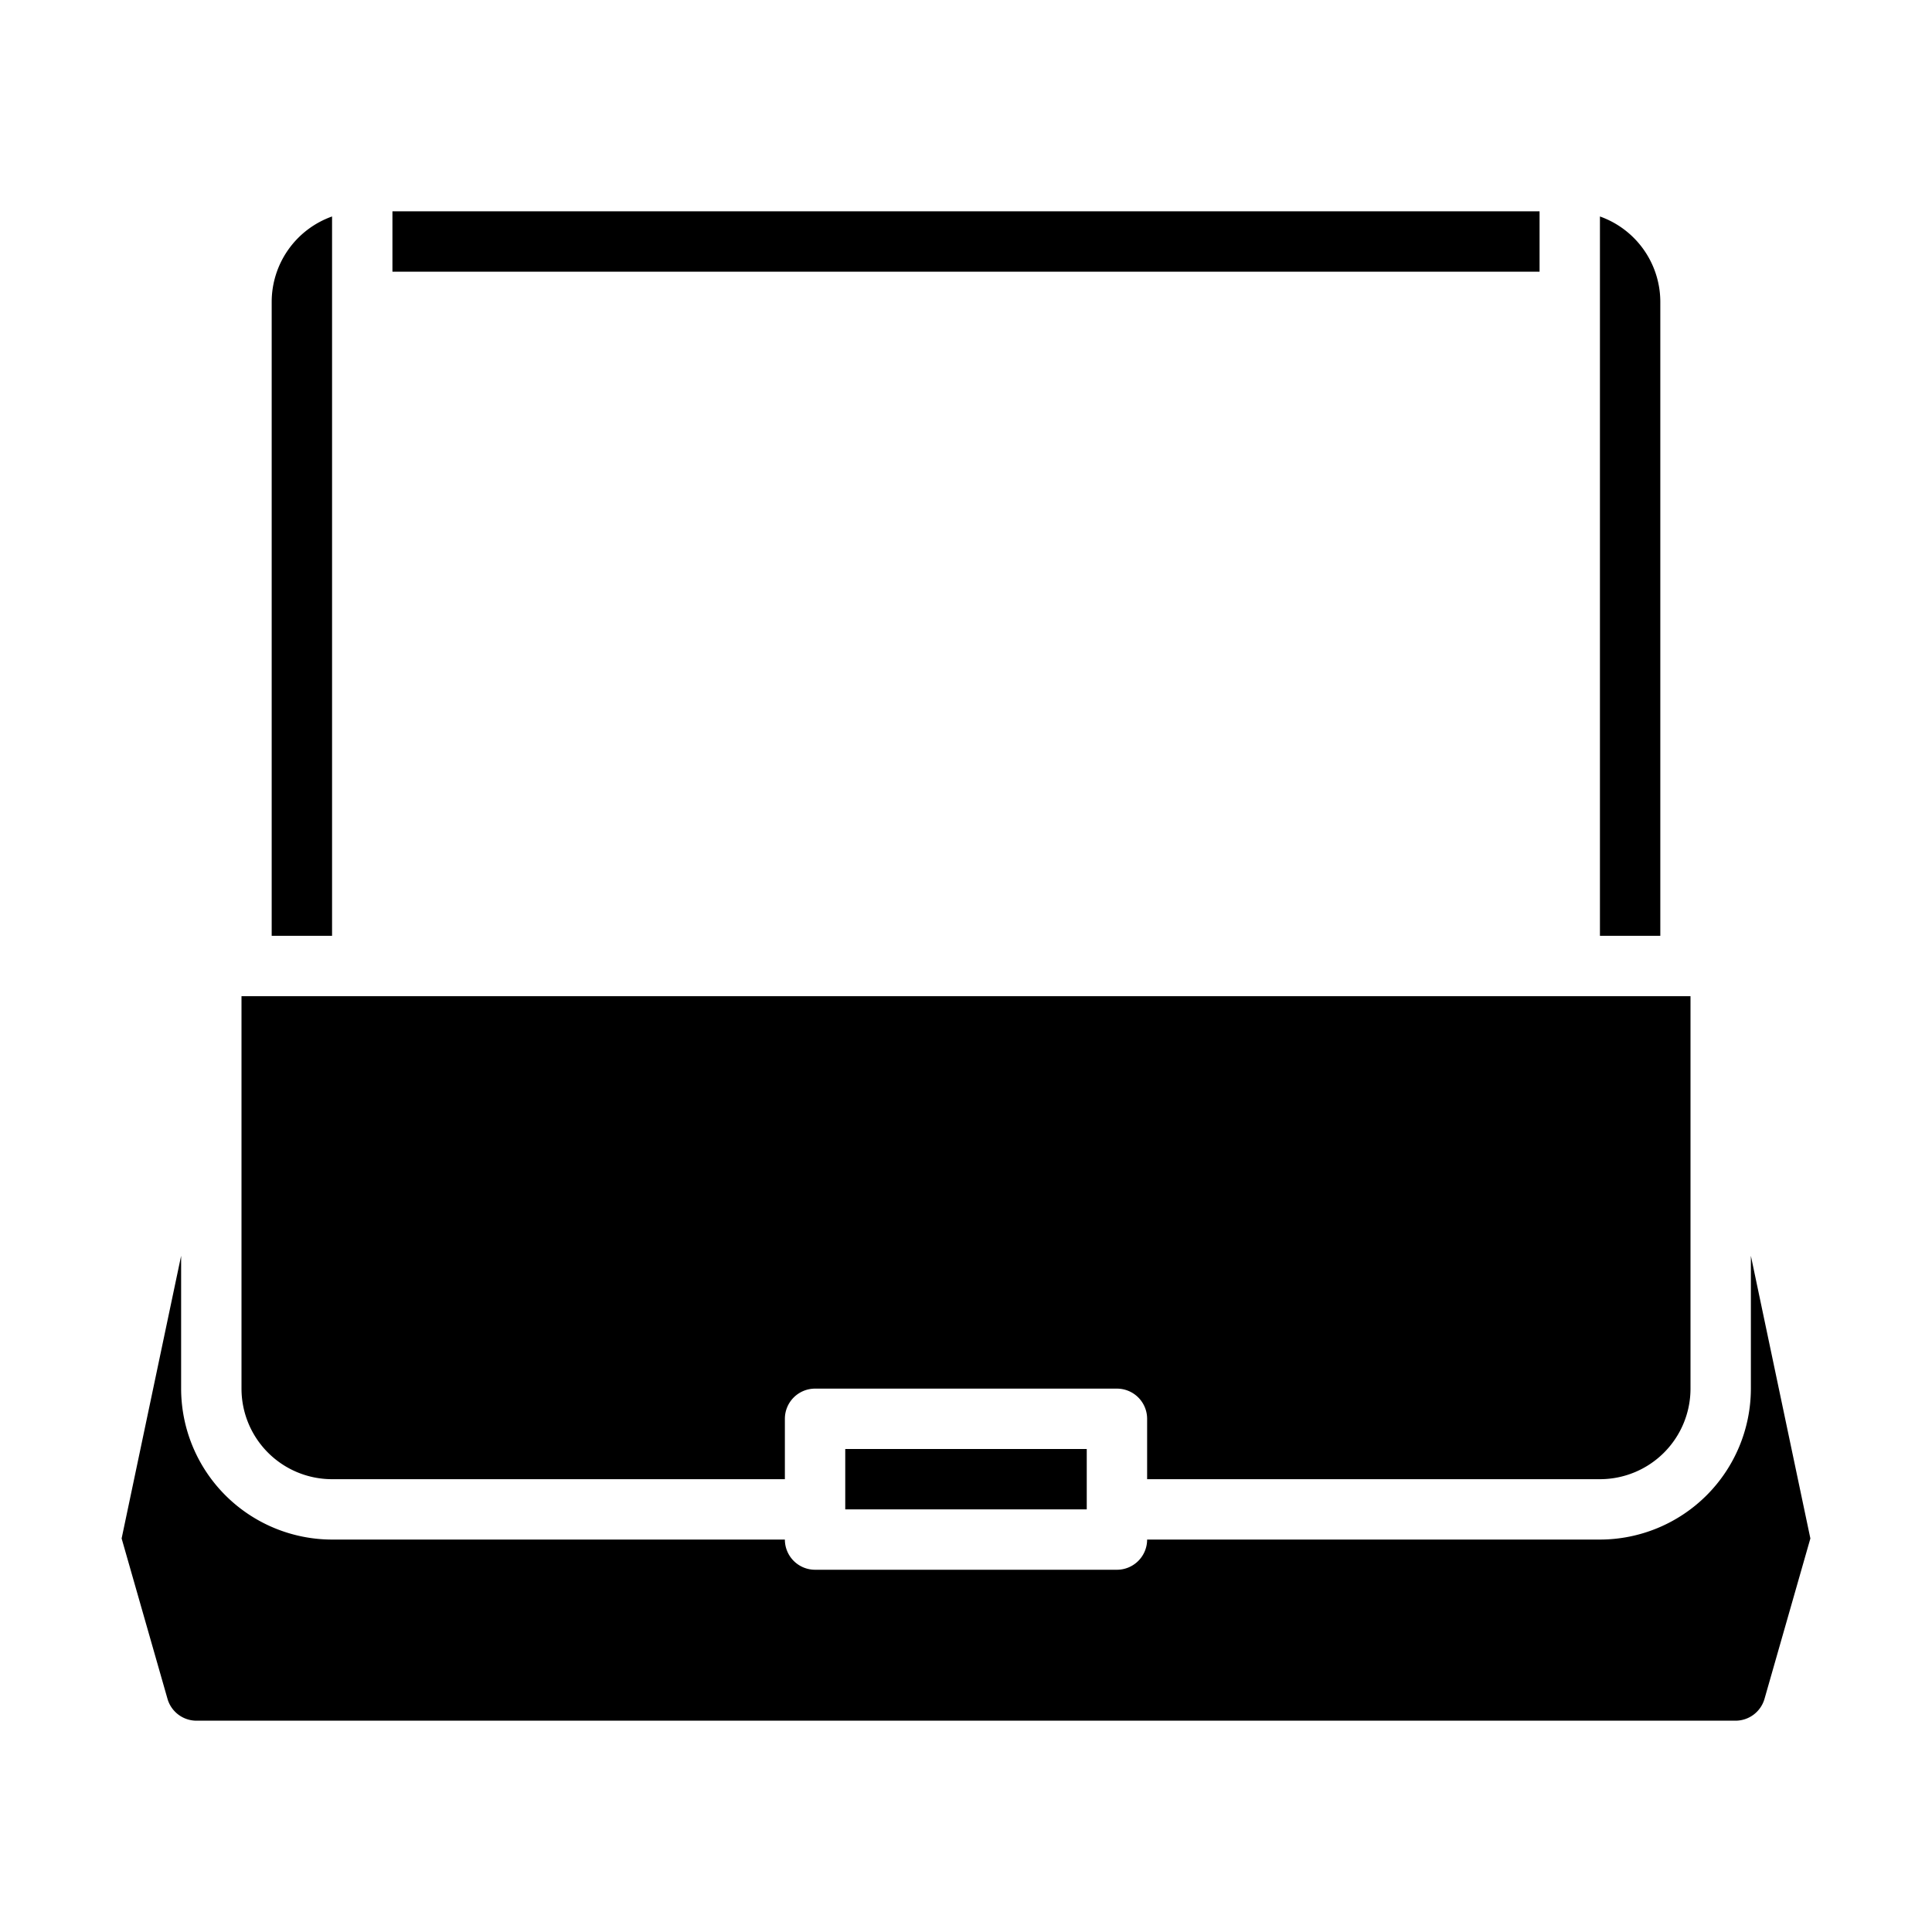 <svg xmlns="http://www.w3.org/2000/svg" viewBox="0 0 64 64" x="0px" y="0px"><g data-name="Shoulder bag"><rect x="13" y="7" width="38" height="2"></rect><path d="M4.029,50.963l1.519,5.311A1,1,0,0,0,6.509,57H57.491a1,1,0,0,0,.961-.725l1.519-5.312L58,41.6V46a5.006,5.006,0,0,1-5,5H38a1,1,0,0,1-1,1H27a1,1,0,0,1-1-1H11a5.006,5.006,0,0,1-5-5V41.6Z"></path><path d="M9,31h2V7.171A3.006,3.006,0,0,0,9,10Z"></path><rect x="28" y="48" width="8" height="2"></rect><path d="M8,46a3,3,0,0,0,3,3H26V47a1,1,0,0,1,1-1H37a1,1,0,0,1,1,1v2H53a3,3,0,0,0,3-3V33H8Z"></path><path d="M53,7.171V31h2V10A3.006,3.006,0,0,0,53,7.171Z"></path></g></svg>